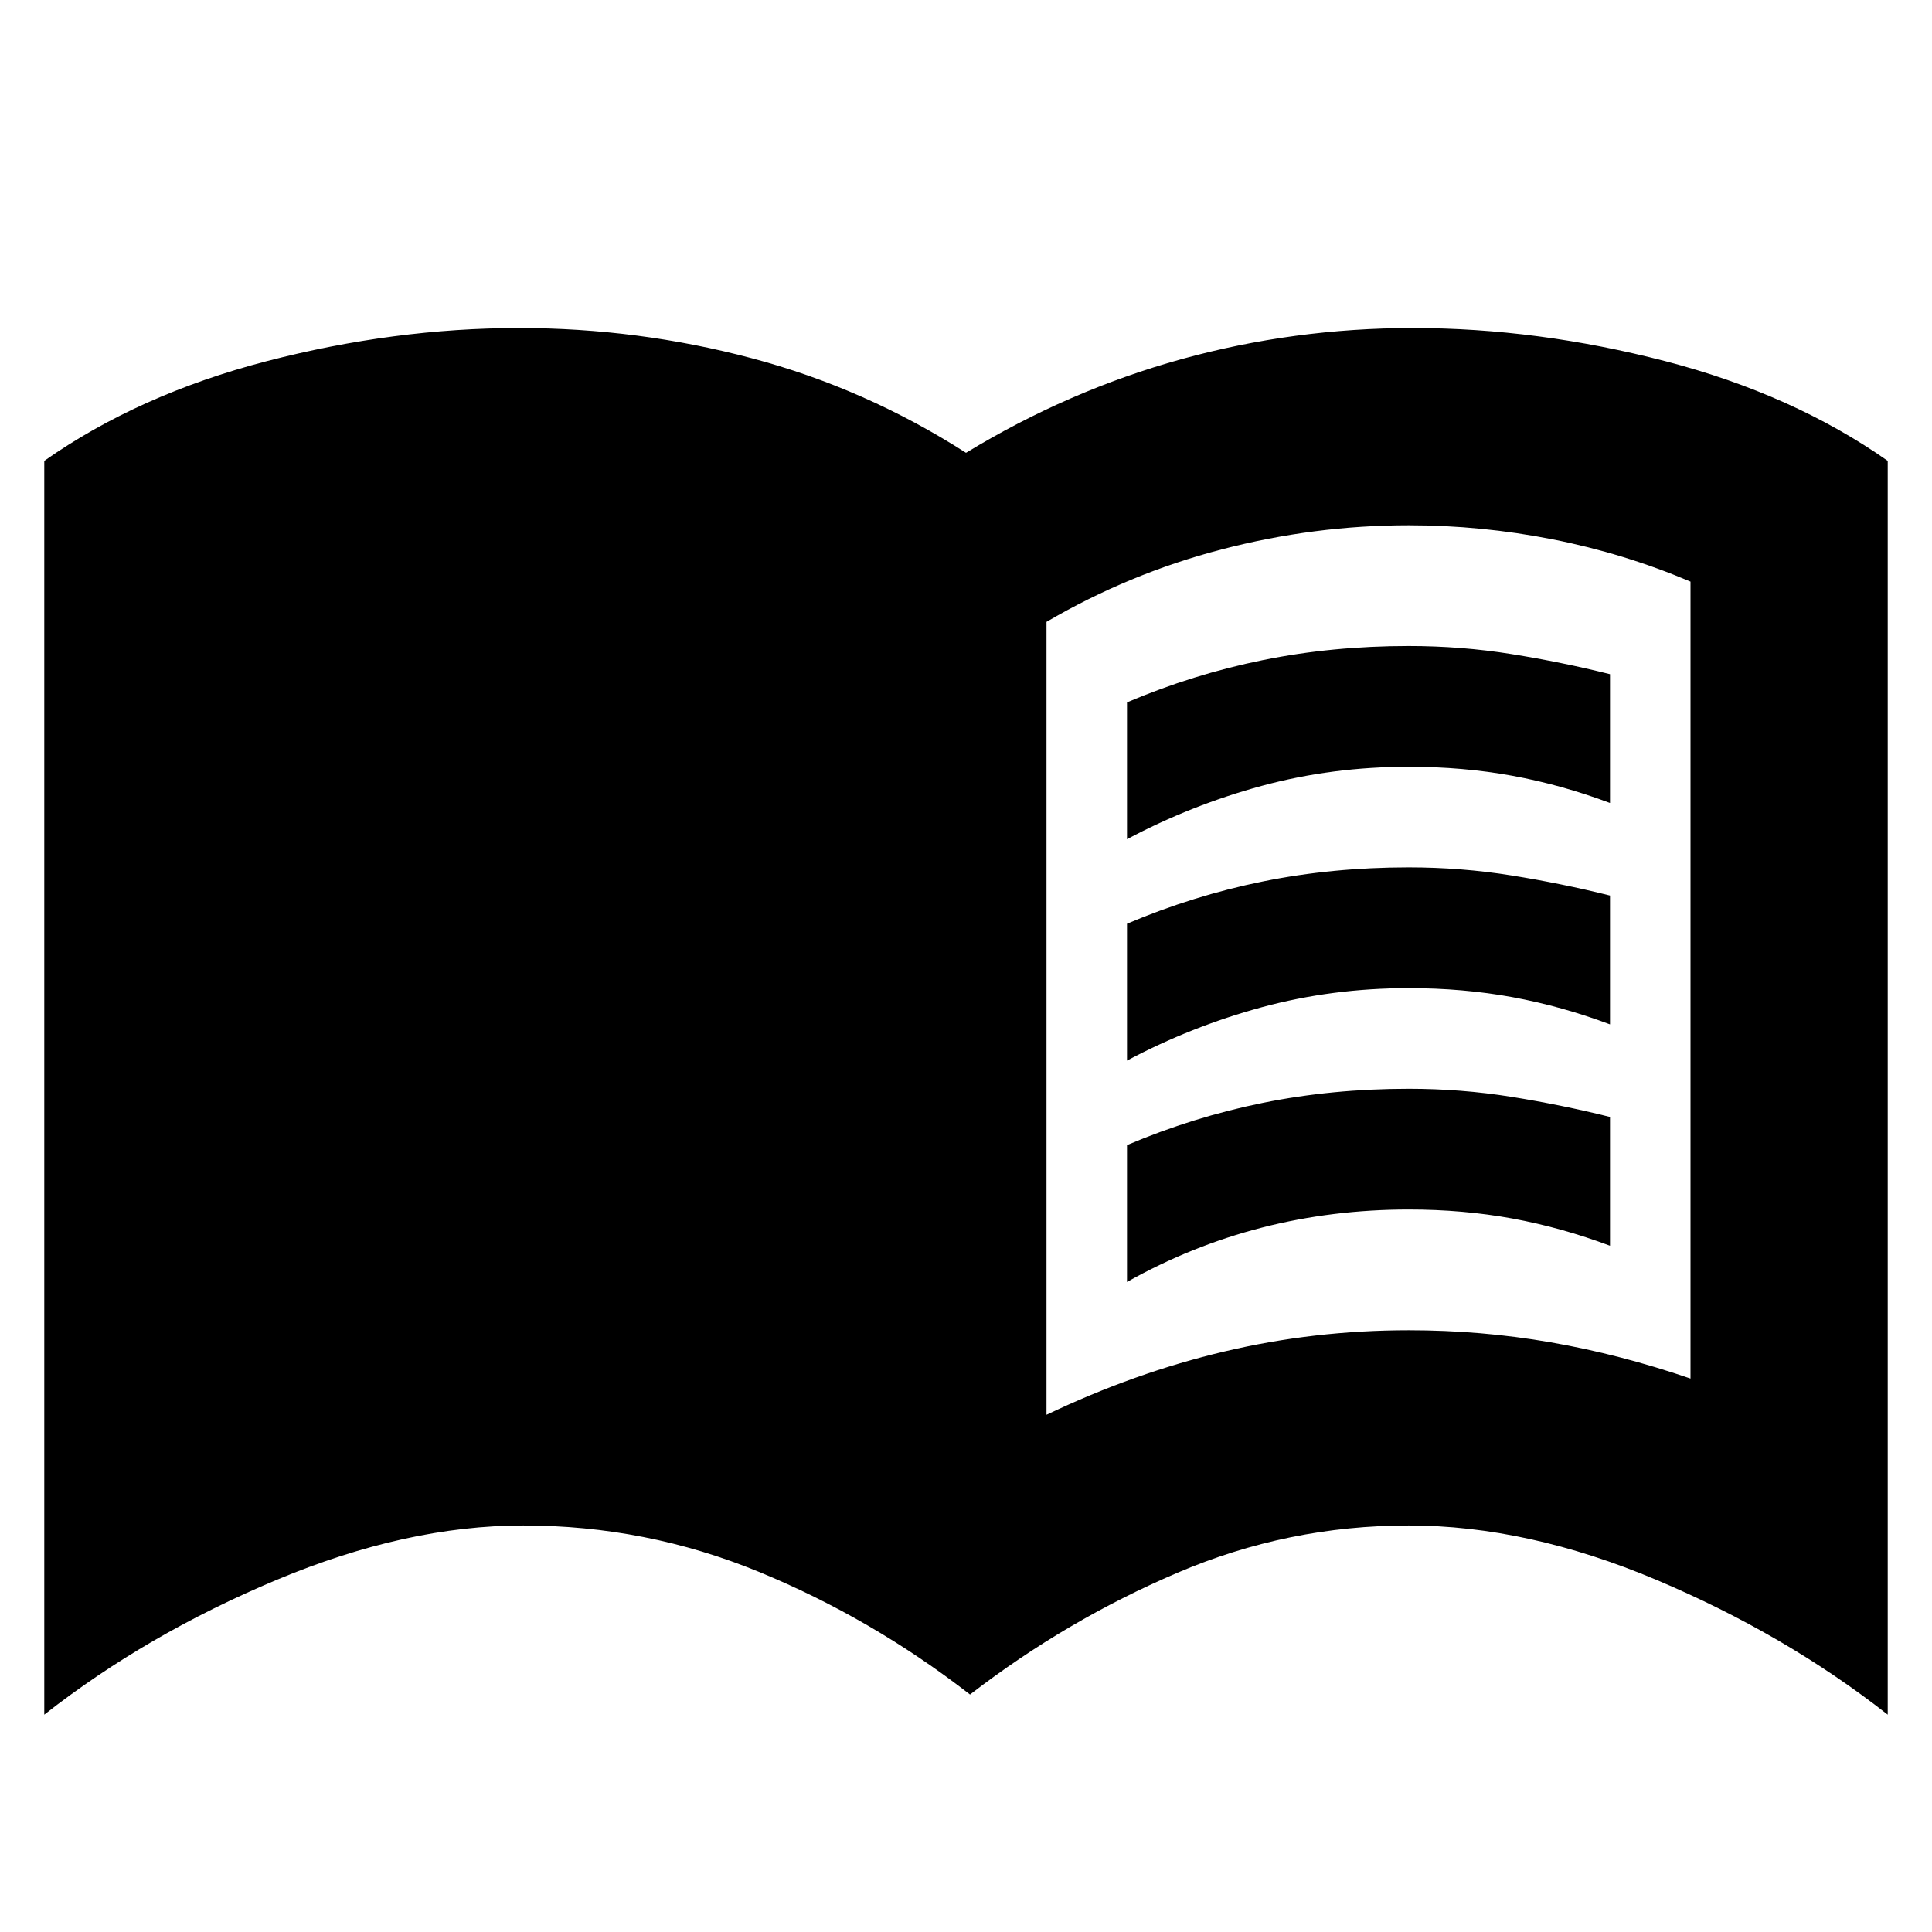 <svg xmlns="http://www.w3.org/2000/svg" height="24" width="24"><path d="M14 10.425V8.725Q14.825 8.375 15.688 8.2Q16.55 8.025 17.5 8.025Q18.15 8.025 18.775 8.125Q19.4 8.225 20 8.375V9.975Q19.4 9.75 18.788 9.637Q18.175 9.525 17.5 9.525Q16.55 9.525 15.675 9.762Q14.8 10 14 10.425ZM14 15.925V14.225Q14.825 13.875 15.688 13.7Q16.55 13.525 17.5 13.525Q18.15 13.525 18.775 13.625Q19.4 13.725 20 13.875V15.475Q19.4 15.25 18.788 15.137Q18.175 15.025 17.5 15.025Q16.55 15.025 15.675 15.25Q14.8 15.475 14 15.925ZM14 13.175V11.475Q14.825 11.125 15.688 10.95Q16.55 10.775 17.5 10.775Q18.15 10.775 18.775 10.875Q19.4 10.975 20 11.125V12.725Q19.4 12.5 18.788 12.387Q18.175 12.275 17.5 12.275Q16.55 12.275 15.675 12.512Q14.8 12.75 14 13.175ZM13 17.575Q14.1 17.05 15.213 16.788Q16.325 16.525 17.5 16.525Q18.4 16.525 19.263 16.675Q20.125 16.825 21 17.125V7.225Q20.175 6.875 19.288 6.7Q18.4 6.525 17.5 6.525Q16.325 6.525 15.175 6.825Q14.025 7.125 13 7.725ZM12.05 21.05Q10.825 20.1 9.425 19.525Q8.025 18.95 6.5 18.95Q5.05 18.95 3.438 19.625Q1.825 20.3 0.55 21.3V5.725Q1.725 4.9 3.312 4.487Q4.9 4.075 6.45 4.075Q7.925 4.075 9.338 4.45Q10.75 4.825 12 5.625Q13.275 4.85 14.675 4.462Q16.075 4.075 17.55 4.075Q19.1 4.075 20.688 4.487Q22.275 4.9 23.45 5.725V21.3Q22.175 20.3 20.575 19.625Q18.975 18.95 17.5 18.95Q16 18.95 14.625 19.538Q13.25 20.125 12.05 21.05Z"/></svg>
